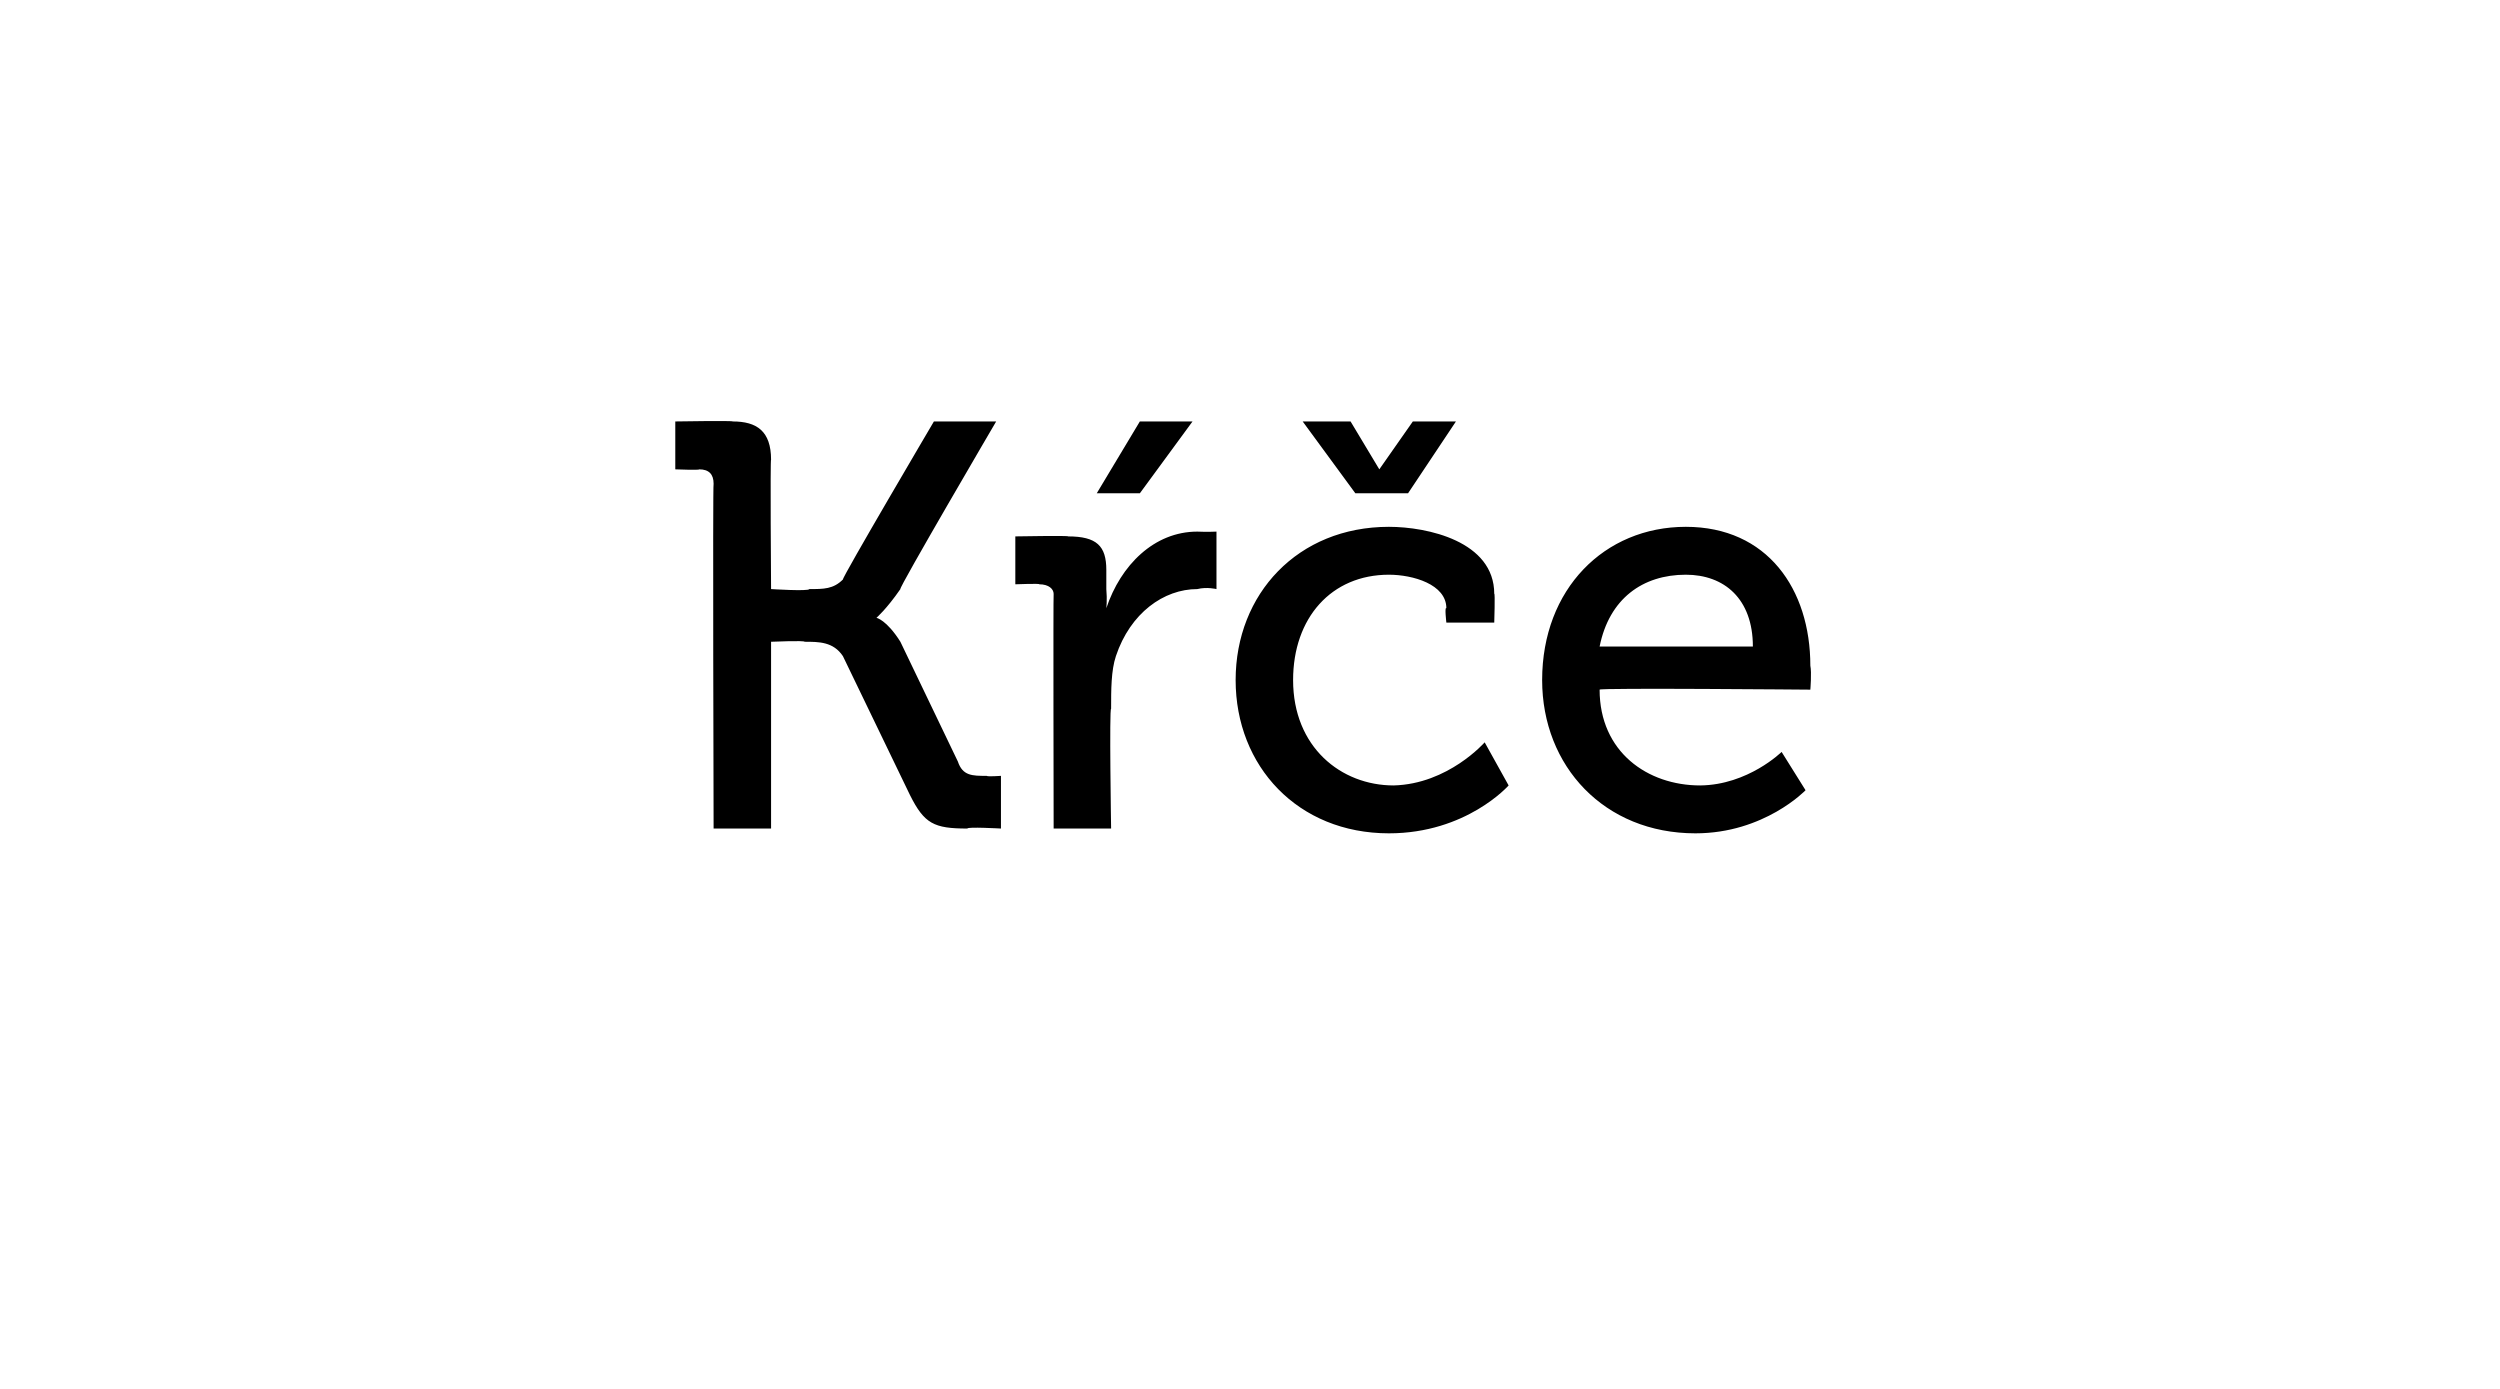 <?xml version="1.0" standalone="no"?><!DOCTYPE svg PUBLIC "-//W3C//DTD SVG 1.1//EN" "http://www.w3.org/Graphics/SVG/1.1/DTD/svg11.dtd"><svg xmlns="http://www.w3.org/2000/svg" version="1.1" width="52.2px" height="29px" viewBox="0 0 52.2 29">  <desc>K e</desc>  <defs/>  <g id="Polygon72329">    <path d="M 14.9 10.1 C 14.9 9.9 14.8 9.8 14.6 9.8 C 14.61 9.82 14.1 9.8 14.1 9.8 L 14.1 8.8 C 14.1 8.8 15.31 8.78 15.3 8.8 C 15.8 8.8 16.1 9 16.1 9.6 C 16.08 9.55 16.1 12.3 16.1 12.3 C 16.1 12.3 16.88 12.35 16.9 12.3 C 17.2 12.3 17.4 12.3 17.6 12.1 C 17.58 12.06 19.5 8.8 19.5 8.8 L 20.8 8.8 C 20.8 8.8 18.75 12.3 18.8 12.3 C 18.51 12.72 18.3 12.9 18.3 12.9 L 18.3 12.9 C 18.3 12.9 18.51 12.94 18.8 13.4 C 18.8 13.4 20 15.9 20 15.9 C 20.1 16.2 20.3 16.2 20.6 16.2 C 20.62 16.22 20.9 16.2 20.9 16.2 L 20.9 17.3 C 20.9 17.3 20.19 17.26 20.2 17.3 C 19.5 17.3 19.3 17.2 19 16.6 C 19 16.6 17.6 13.7 17.6 13.7 C 17.4 13.4 17.1 13.4 16.8 13.4 C 16.8 13.37 16.1 13.4 16.1 13.4 L 16.1 17.3 L 14.9 17.3 C 14.9 17.3 14.88 10.08 14.9 10.1 Z M 22 12.4 C 22 12.3 21.9 12.2 21.7 12.2 C 21.73 12.18 21.2 12.2 21.2 12.2 L 21.2 11.2 C 21.2 11.2 22.34 11.18 22.3 11.2 C 22.9 11.2 23.1 11.4 23.1 11.9 C 23.1 11.9 23.1 12.3 23.1 12.3 C 23.12 12.52 23.1 12.7 23.1 12.7 C 23.1 12.7 23.12 12.7 23.1 12.7 C 23.4 11.8 24.1 11.1 25 11.1 C 25.2 11.11 25.4 11.1 25.4 11.1 L 25.4 12.3 C 25.4 12.3 25.2 12.25 25 12.3 C 24.3 12.3 23.6 12.8 23.3 13.7 C 23.2 14 23.2 14.4 23.2 14.8 C 23.16 14.77 23.2 17.3 23.2 17.3 L 22 17.3 C 22 17.3 21.99 12.44 22 12.4 Z M 23.8 8.8 L 24.9 8.8 L 23.8 10.3 L 22.9 10.3 L 23.8 8.8 Z M 29 11 C 29.8 11 31.2 11.3 31.2 12.4 C 31.22 12.37 31.2 13 31.2 13 L 30.2 13 C 30.2 13 30.16 12.66 30.2 12.7 C 30.2 12.2 29.5 12 29 12 C 27.8 12 27 12.9 27 14.2 C 27 15.6 28 16.4 29.1 16.4 C 30.24 16.37 31 15.5 31 15.5 L 31.5 16.4 C 31.5 16.4 30.62 17.4 29 17.4 C 27.1 17.4 25.8 16 25.8 14.2 C 25.8 12.4 27.1 11 29 11 Z M 27.2 8.8 L 28.2 8.8 L 28.8 9.8 L 28.8 9.8 L 29.5 8.8 L 30.4 8.8 L 29.4 10.3 L 28.3 10.3 L 27.2 8.8 Z M 35.2 11 C 36.9 11 37.8 12.3 37.8 13.9 C 37.83 14.04 37.8 14.4 37.8 14.4 C 37.8 14.4 33.37 14.36 33.4 14.4 C 33.4 15.7 34.4 16.4 35.5 16.4 C 36.5 16.39 37.2 15.7 37.2 15.7 L 37.7 16.5 C 37.7 16.5 36.84 17.4 35.4 17.4 C 33.5 17.4 32.2 16 32.2 14.2 C 32.2 12.3 33.5 11 35.2 11 Z M 36.6 13.5 C 36.6 12.5 36 12 35.2 12 C 34.3 12 33.6 12.5 33.4 13.5 C 33.4 13.5 36.6 13.5 36.6 13.5 Z " stroke="none" fill="#000"/>  </g></svg>